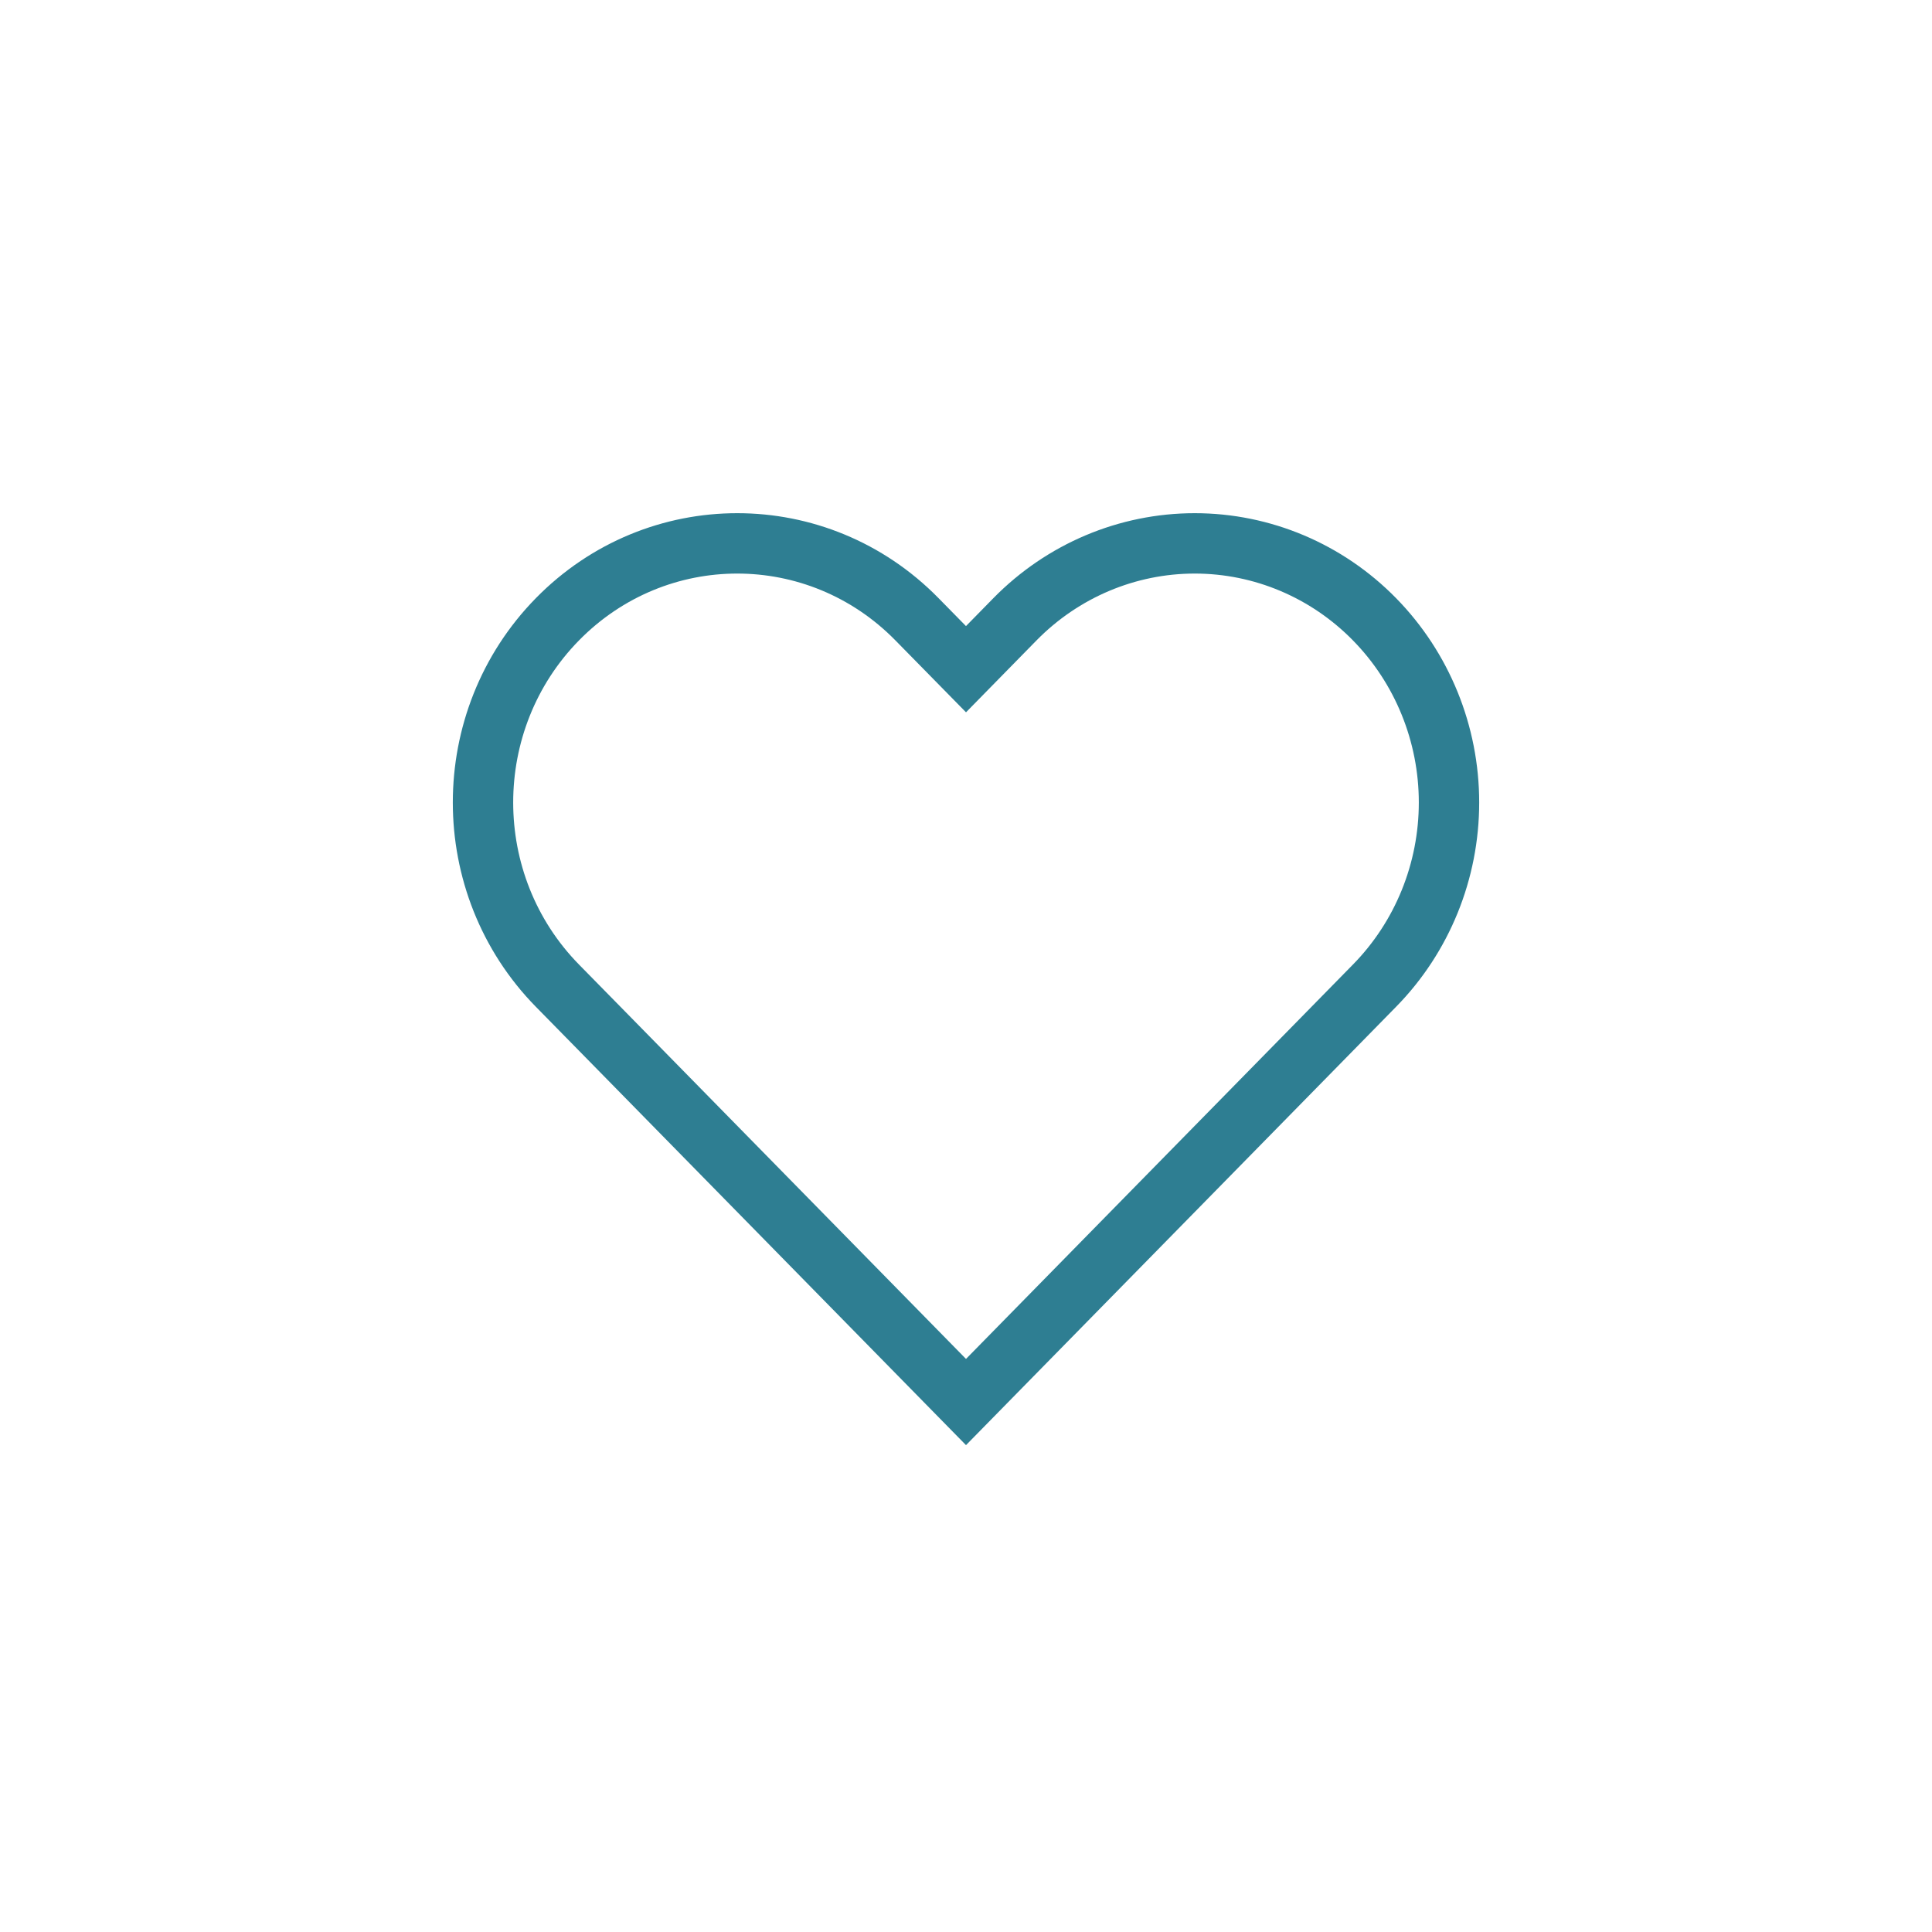 <?xml version="1.0" encoding="UTF-8"?>
<svg width="32px" height="32px" viewBox="0 0 32 32" version="1.1" xmlns="http://www.w3.org/2000/svg" xmlns:xlink="http://www.w3.org/1999/xlink">
    <title>Icon / 32 / Date</title>
    <g id="Icon-/-32-/-Date" stroke="none" stroke-width="1" fill="none" fill-rule="evenodd" stroke-linecap="round">
        <path d="M22.766,10.257 C21.977,9.452 20.906,9 19.789,9 C18.672,9 17.601,9.452 16.811,10.257 L16,11.084 L15.188,10.257 C13.544,8.581 10.878,8.581 9.233,10.257 C7.589,11.933 7.589,14.65 9.233,16.326 L10.045,17.153 L16,23.222 L21.955,17.153 L22.766,16.326 C23.556,15.522 24,14.43 24,13.292 C24,12.154 23.556,11.062 22.766,10.257 Z" id="Shape" stroke="#2E7E92"></path>
    </g>
</svg>
